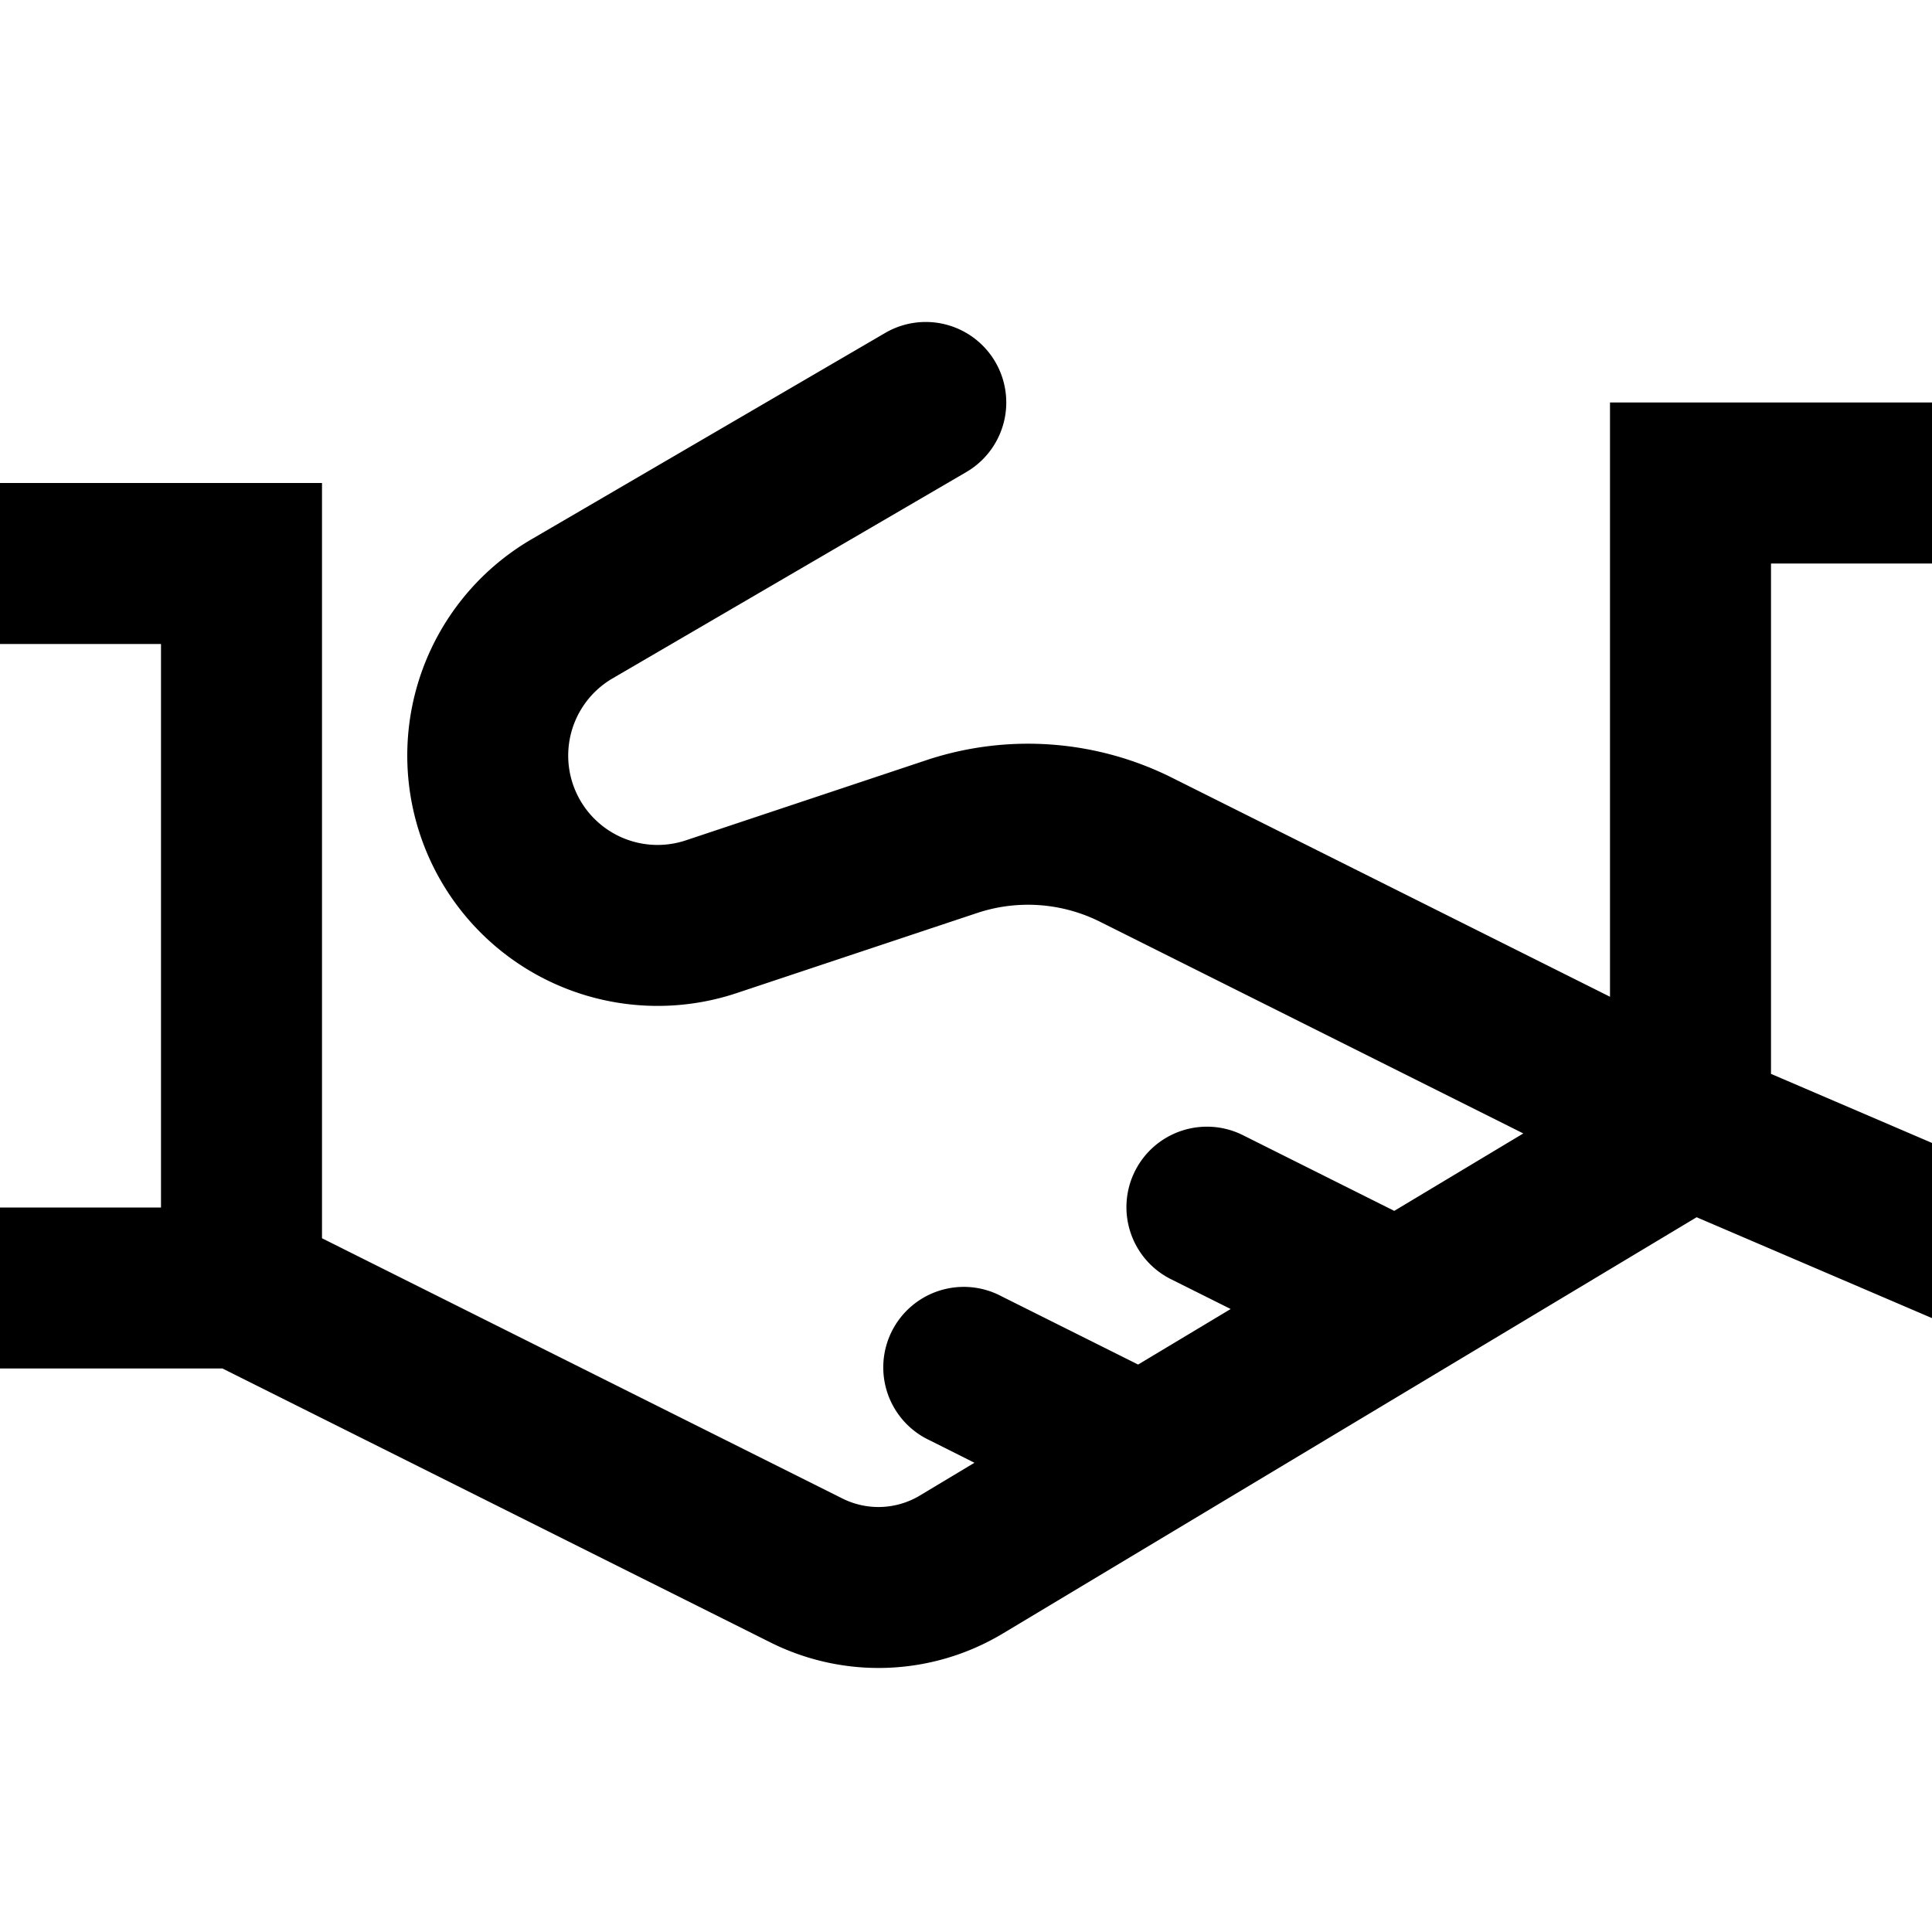 <svg width="24" height="24" viewBox="0 0 24 24" fill="none" xmlns="http://www.w3.org/2000/svg"><path d="M24 7h-2v6.34l2 .858v2.176l-2.924-1.253-8.62 5.172a3 3 0 0 1-2.885.11L2.764 17H0v-2h2V8H0V6h4v9.382l6.465 3.233a1 1 0 0 0 .962-.037l.678-.407-.552-.277a1 1 0 1 1 .894-1.788l1.691.845 1.15-.69-.735-.367a1 1 0 1 1 .894-1.789l1.873.937 1.603-.962-5.259-2.63a2 2 0 0 0-1.527-.108l-2.978.992a3.11 3.11 0 0 1-2.551-5.638l4.388-2.56a1 1 0 0 1 1.008 1.728l-4.389 2.56a1.11 1.11 0 0 0 .911 2.013l2.979-.993a4 4 0 0 1 3.054.217L20 12.382V5h4v2Z" fill="#000"/></svg>